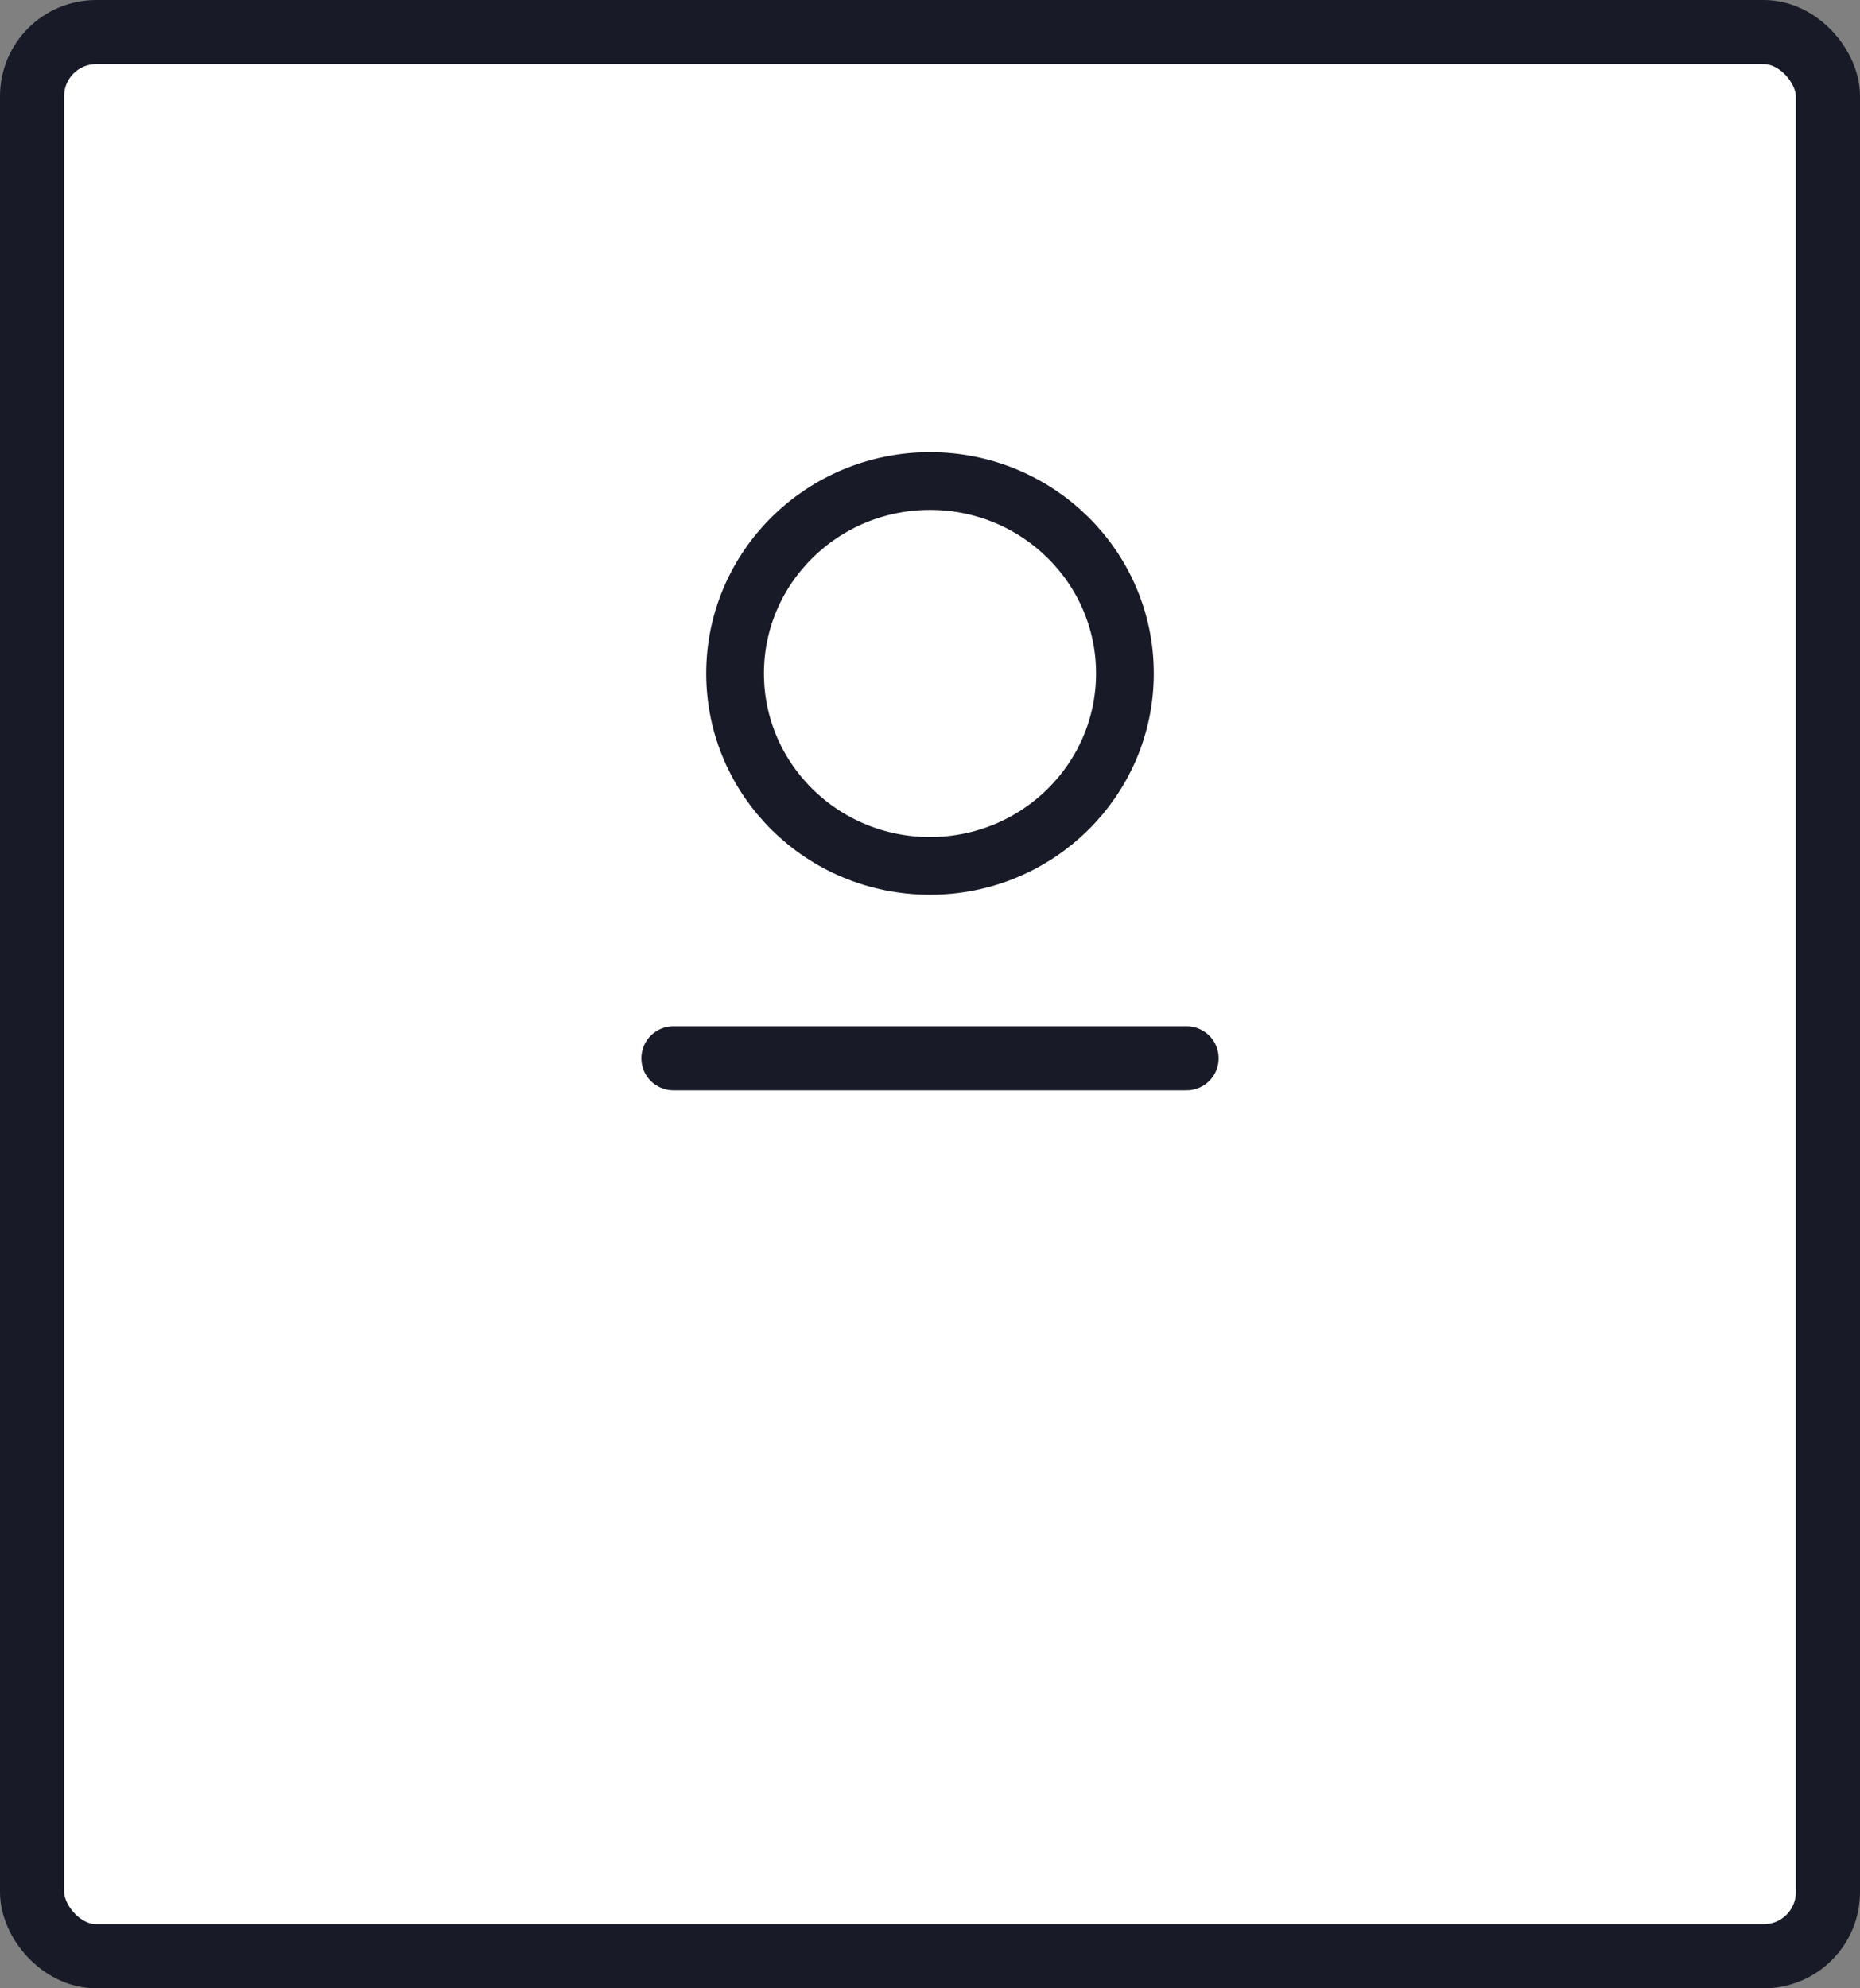 <svg xmlns="http://www.w3.org/2000/svg" width="29" height="31" viewBox="0 0 29 31">
    <rect x="0" y="0" width="29" height="31" fill="#808080" stroke="none"/>
    <g fill="white" fill-rule="evenodd" stroke="#181A27">
        <rect width="28" height="30" x=".5" y=".5" rx="1"/>
        <path stroke-width=".9" d="M14.5 13.5c1.678 0 3.039-1.343 3.039-3s-1.36-3-3.039-3c-1.678 0-3.039 1.343-3.039 3s1.36 3 3.039 3z"/>
        <path stroke-linecap="round" d="M10.5 16.5h8"/>
    </g>
</svg>
